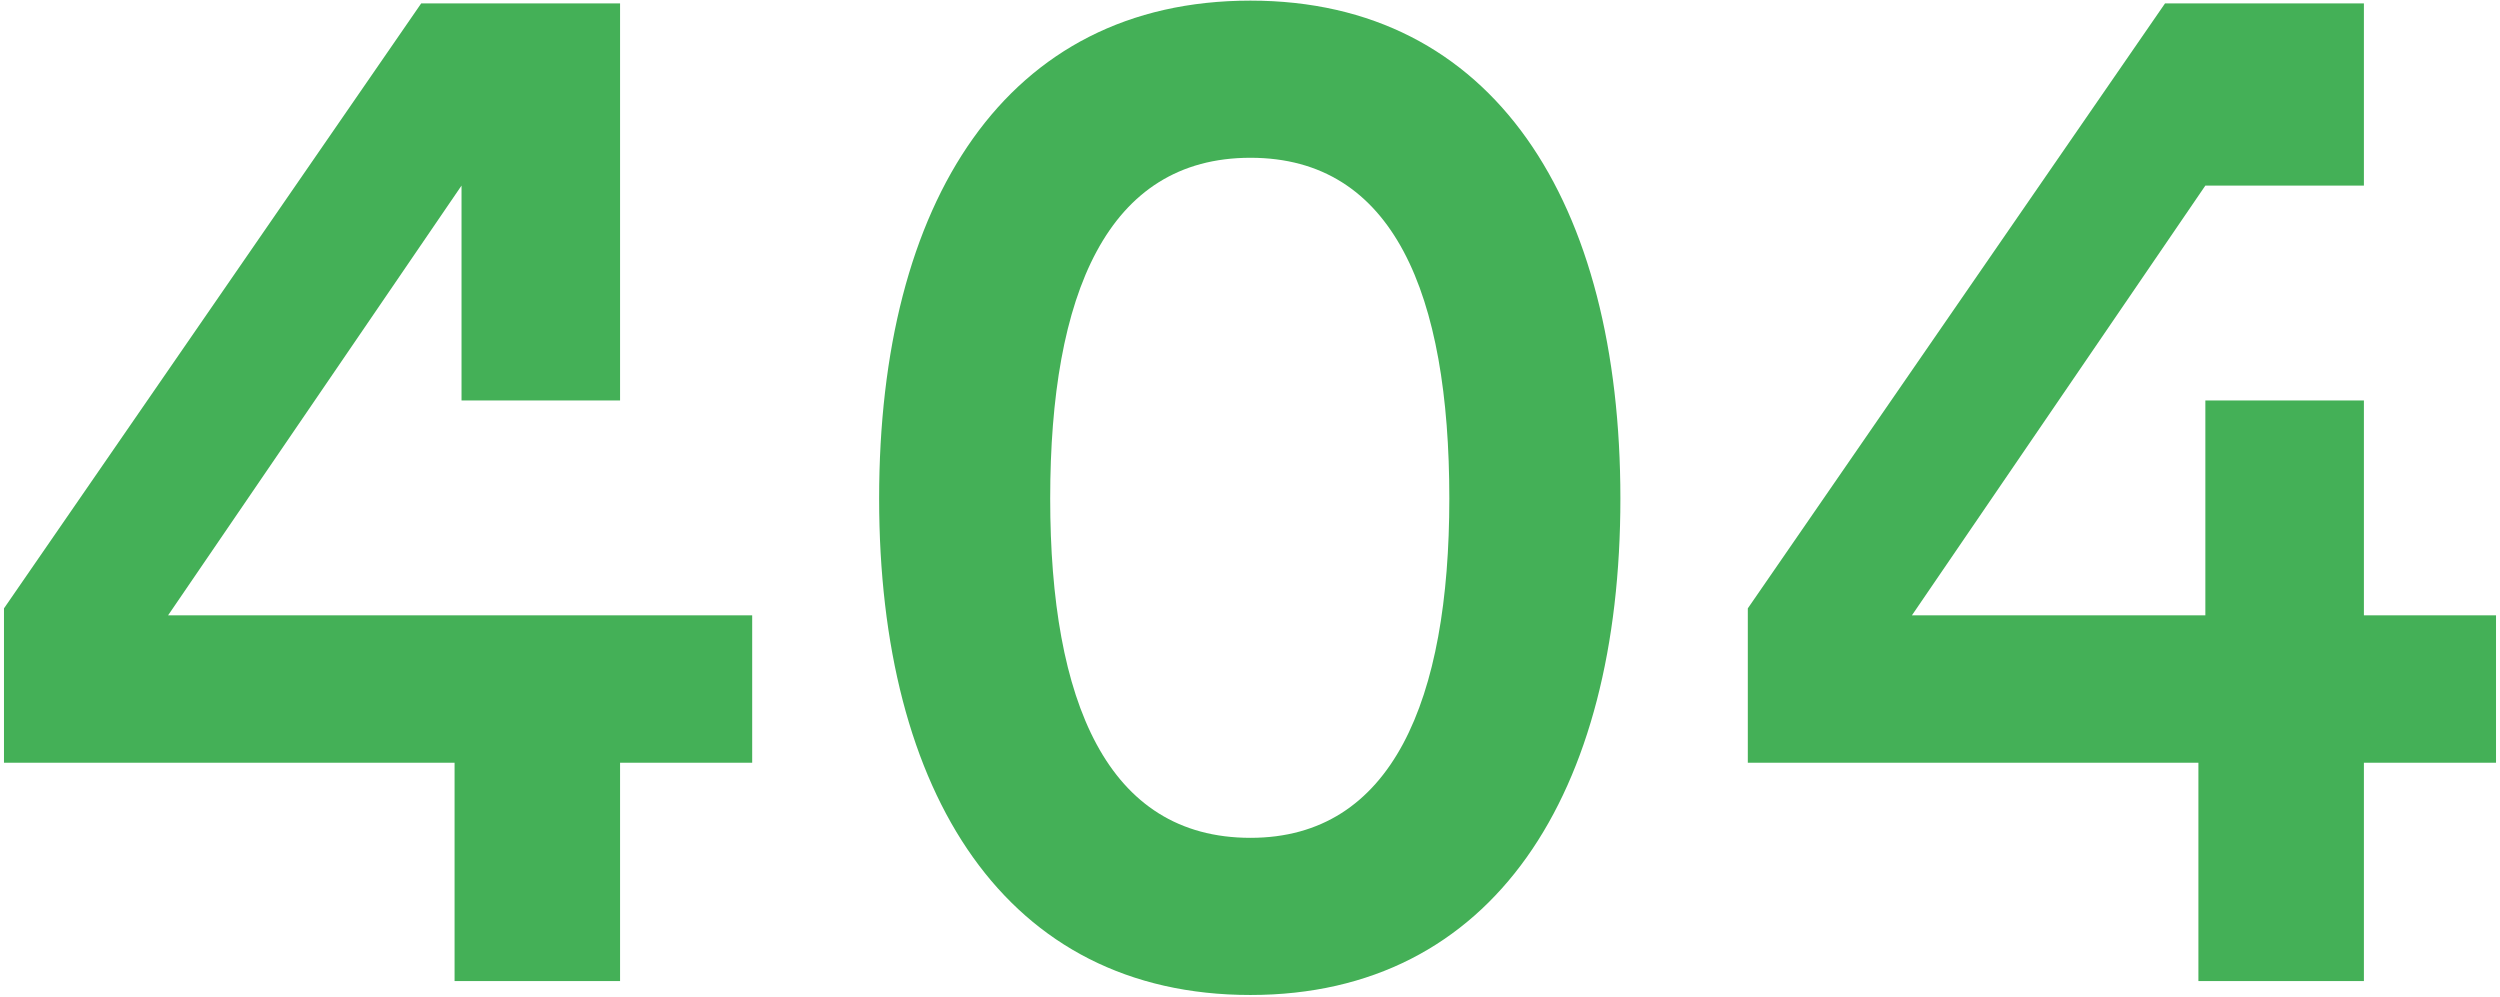 <svg width="439" height="175" viewBox="0 0 439 175" fill="none" xmlns="http://www.w3.org/2000/svg">
<path d="M284.54 87.536C284.54 35.519 262.317 0.109 219.58 0.109C176.599 0.109 154.376 35.519 154.376 87.536C154.376 139.309 176.599 174.719 219.58 174.719C262.317 174.719 284.54 139.309 284.54 87.536ZM184.414 87.536C184.414 51.637 194.426 27.705 219.58 27.705C244.734 27.705 254.502 51.637 254.502 87.536C254.502 122.947 244.49 147.124 219.58 147.124C194.426 147.124 184.414 123.191 184.414 87.536Z" fill="#44B057"/>
<path fill-rule="evenodd" clip-rule="evenodd" d="M108.884 32.589V70.319H81.044V32.589L29.516 108.05H81.044H108.884H132.084V133.936H108.884V172.277H79.823V133.936H0.699V106.829L73.962 0.597H108.884V32.589Z" fill="#44B057"/>
<path fill-rule="evenodd" clip-rule="evenodd" d="M415.101 70.319V108.05H438.301V133.936H415.101V172.277H386.04V133.936H306.916V106.829L380.179 0.597H415.101V32.589H387.261L335.733 108.05H387.261V70.319H415.101Z" fill="#44B057"/>
</svg>
